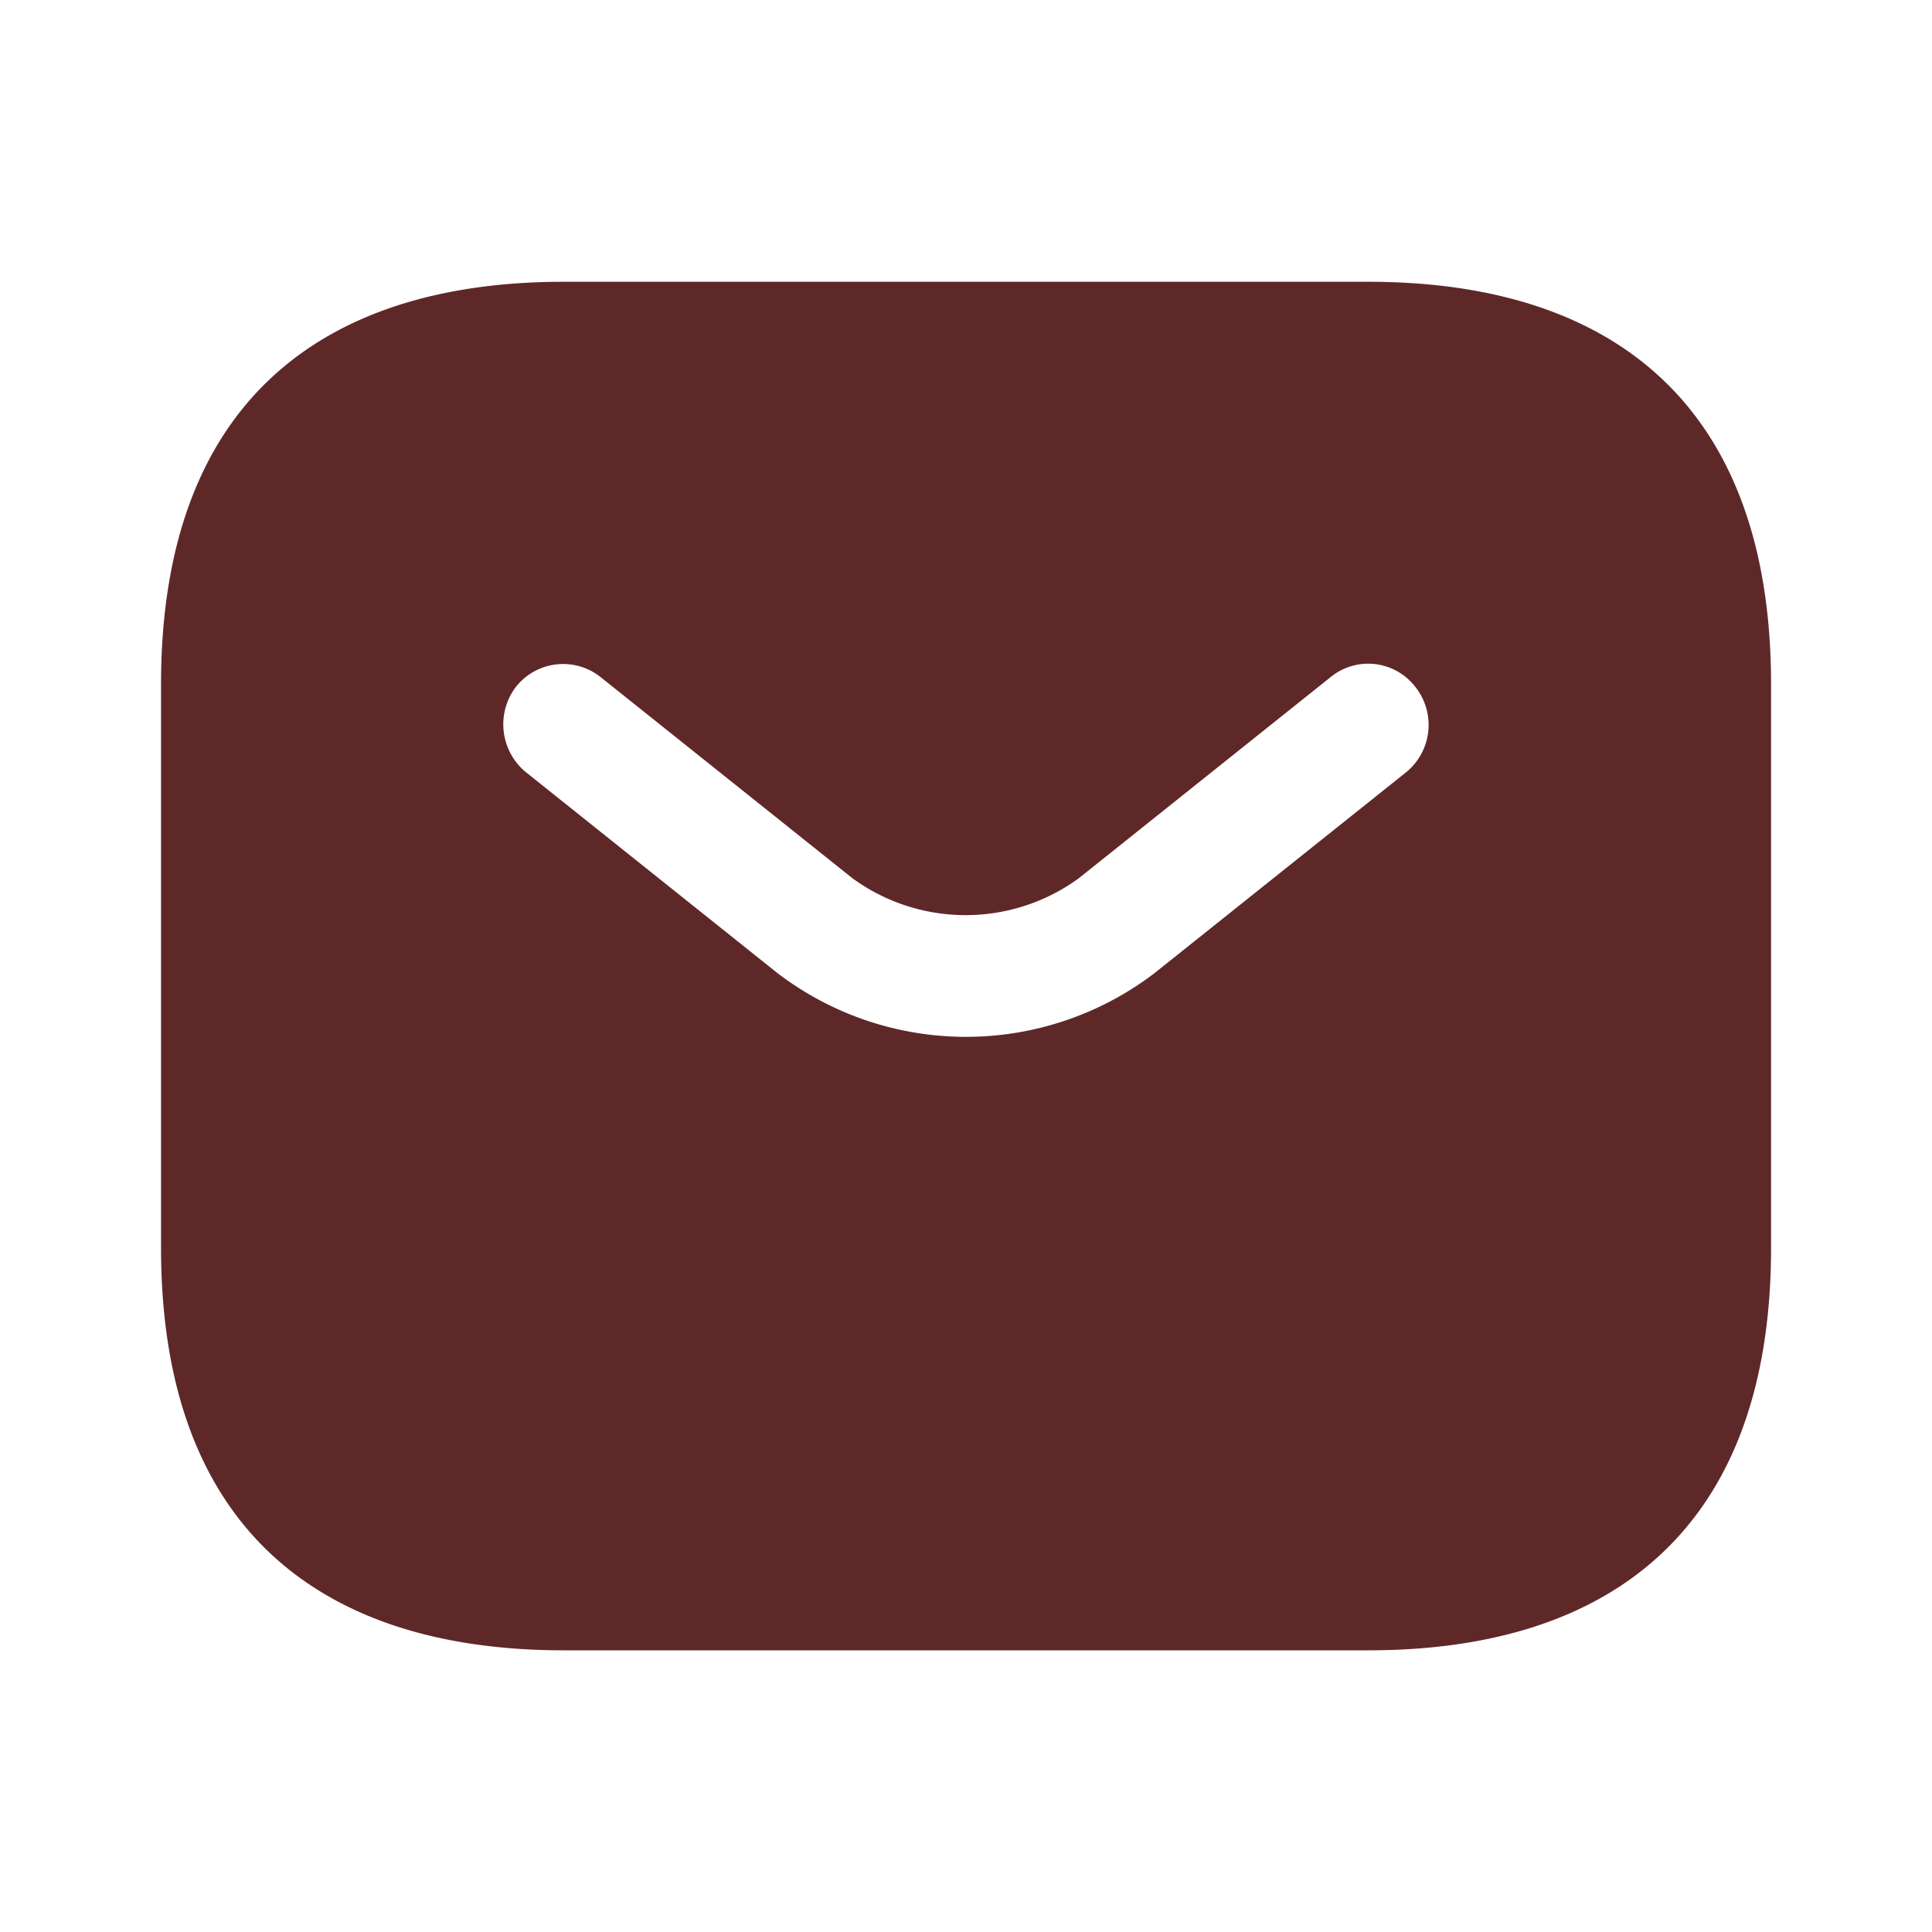 <svg xmlns="http://www.w3.org/2000/svg" width="20" height="20" viewBox="0 0 20 20">
  <g id="vuesax_bold_sms" data-name="vuesax/bold/sms" transform="translate(-556 -252)">
    <g id="sms" transform="translate(556 252)">
      <path id="Vector" d="M0,0H20V20H0Z" fill="none" opacity="0"/>
      <path id="Vector-2" data-name="Vector" d="M12.5,0H4.167C1.667,0,0,1.25,0,4.167V10c0,2.917,1.667,4.167,4.167,4.167H12.5c2.5,0,4.167-1.25,4.167-4.167V4.167C16.667,1.25,15,0,12.5,0Zm.392,5.075L10.283,7.158a3.217,3.217,0,0,1-3.9,0L3.775,5.075a.641.641,0,0,1-.1-.883.623.623,0,0,1,.875-.1L7.158,6.175a1.988,1.988,0,0,0,2.342,0l2.608-2.083a.615.615,0,0,1,.875.1A.632.632,0,0,1,12.892,5.075Z" transform="translate(1.667 2.917)" fill="#5e2829"/>
    </g>
  </g>
</svg>
